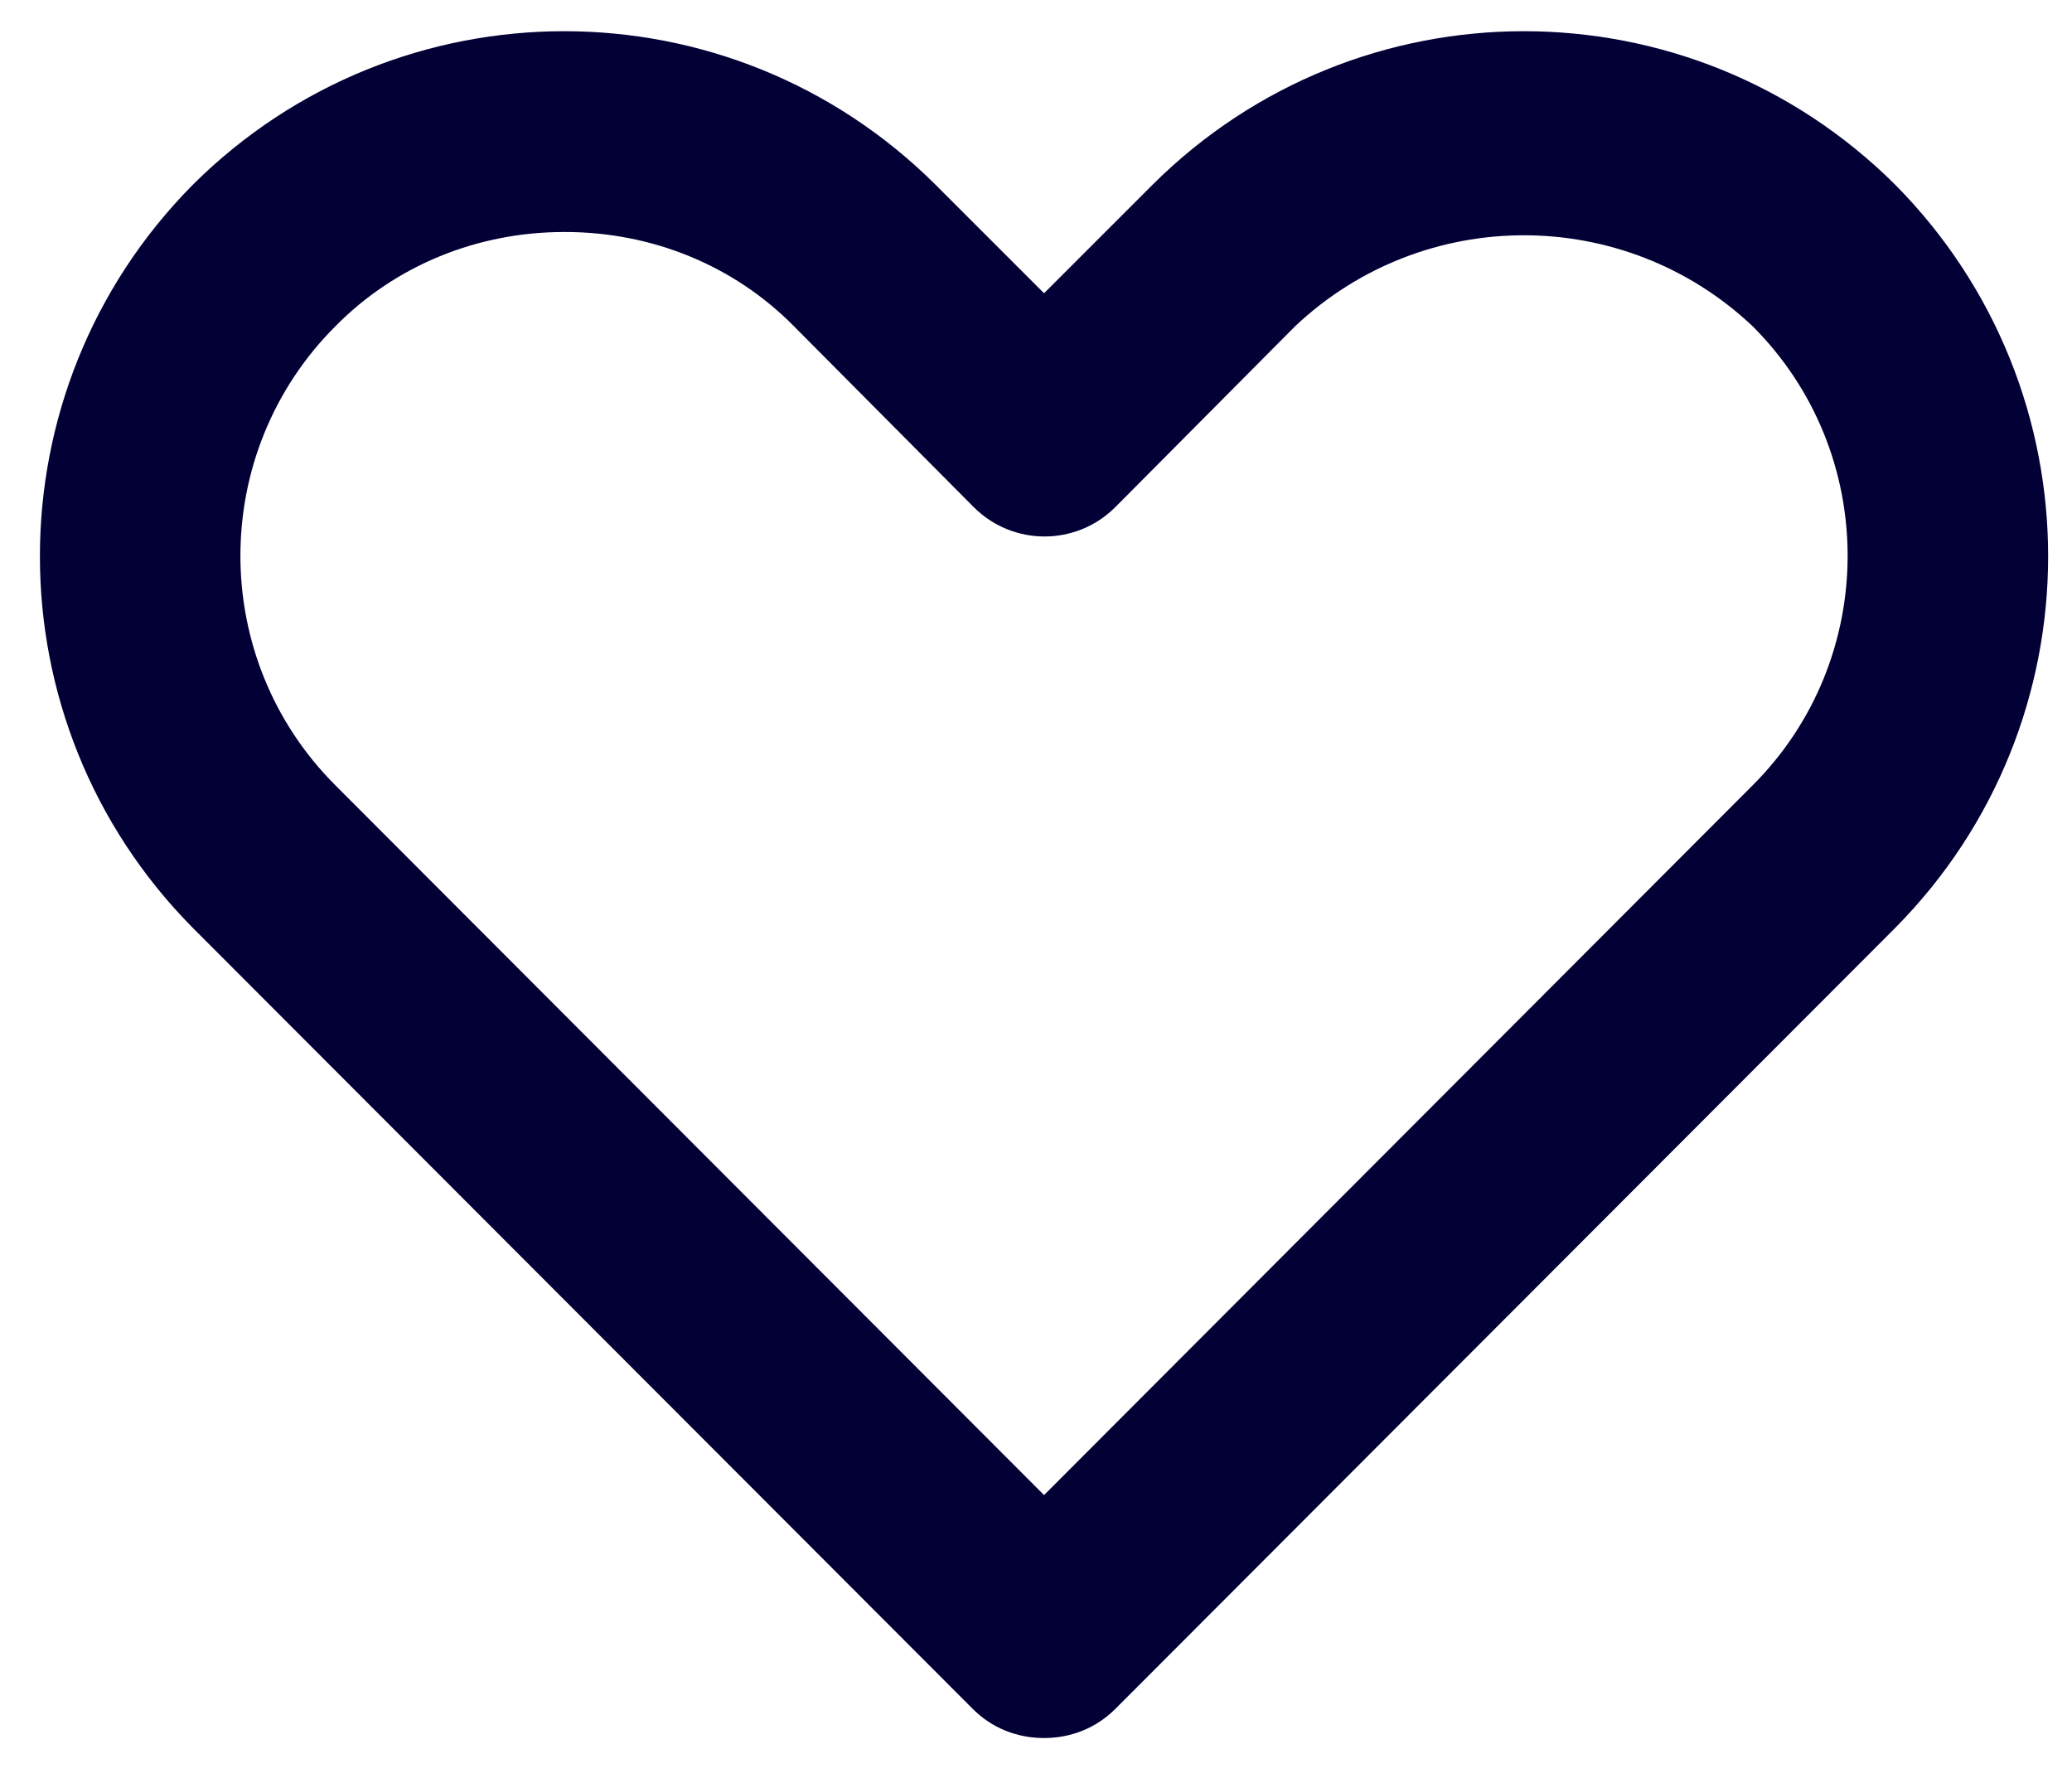 <svg width="43" height="37" viewBox="0 0 43 37" fill="none" xmlns="http://www.w3.org/2000/svg">
<path d="M21.667 36.064C21.104 36.064 20.583 35.856 20.188 35.46L4 19.252C-0.229 14.981 -0.229 8.106 4 3.835C8.271 -0.415 15.146 -0.415 19.417 3.835L21.667 6.085L23.917 3.835C28.188 -0.415 35.062 -0.415 39.333 3.835C43.562 8.106 43.562 14.981 39.333 19.252L23.146 35.46C22.75 35.856 22.229 36.064 21.667 36.064ZM11.708 4.814C9.917 4.814 8.208 5.502 6.958 6.772C4.333 9.397 4.333 13.668 6.958 16.293L21.667 31.023L36.375 16.293C39 13.668 39 9.397 36.375 6.772C33.708 4.252 29.542 4.252 26.875 6.772L23.146 10.523C22.333 11.335 21.021 11.335 20.208 10.523L16.479 6.772C15.229 5.502 13.521 4.814 11.729 4.814H11.708Z" fill="#020035"/>
</svg>

